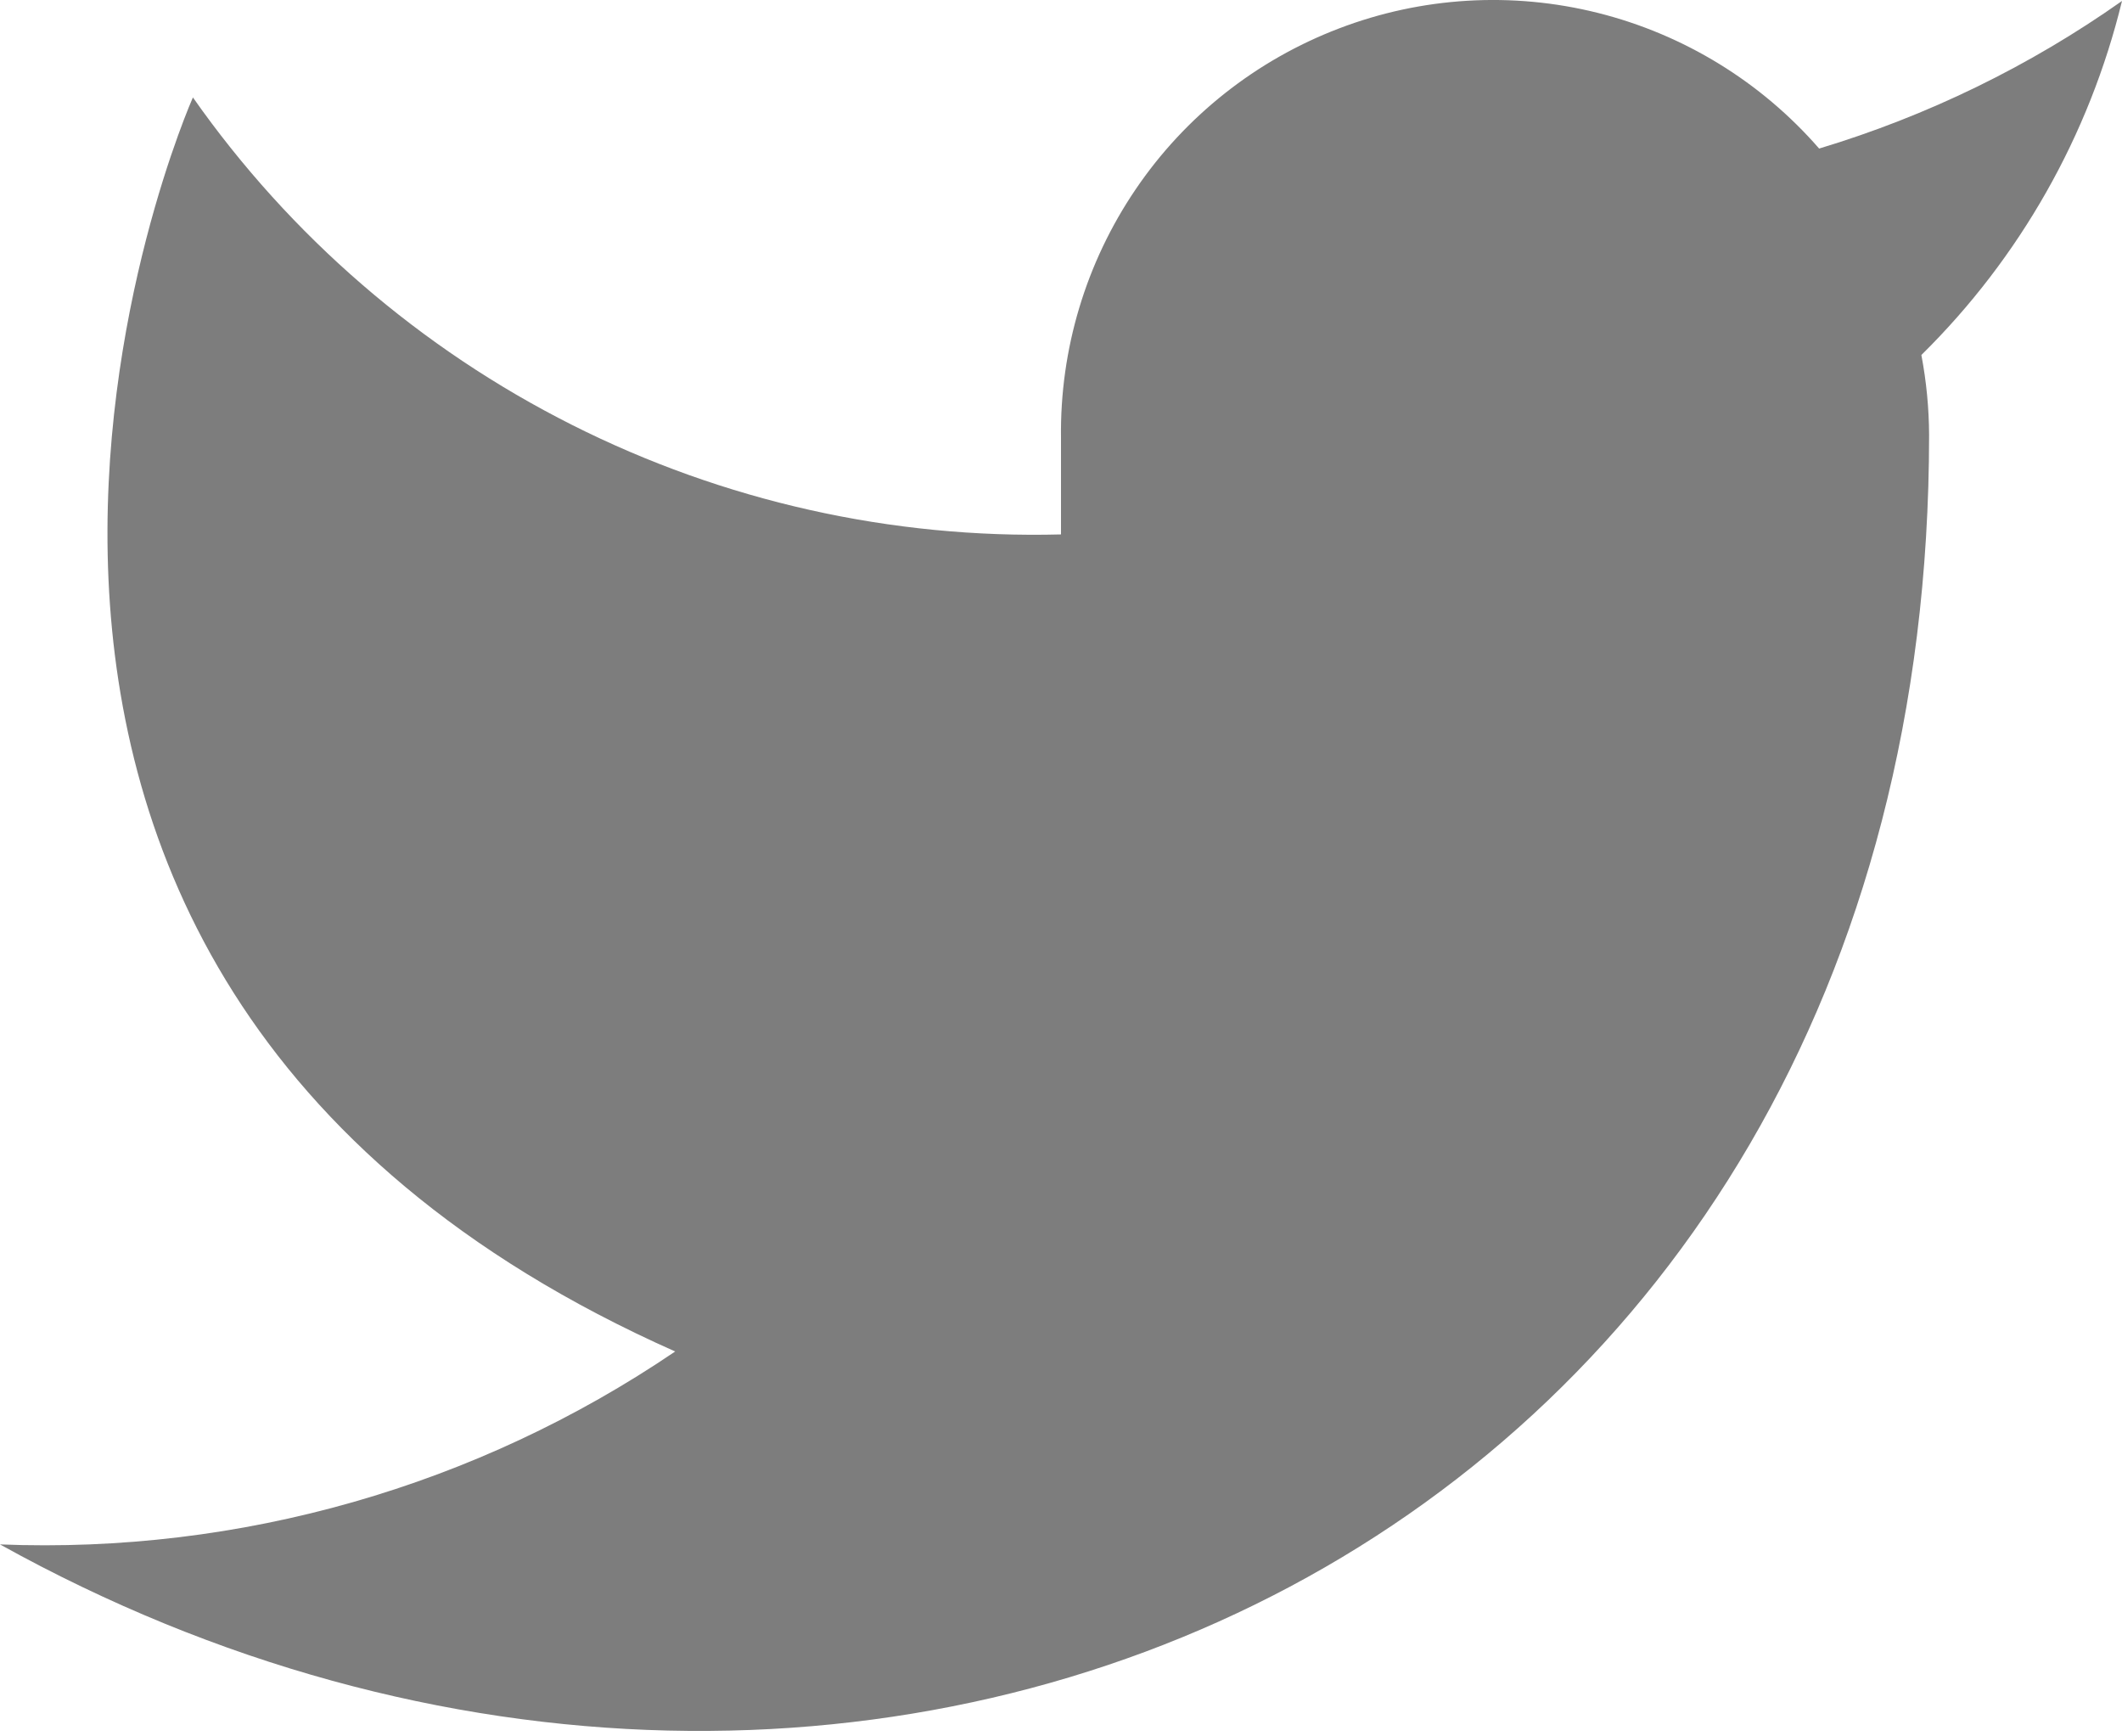<svg width="22" height="18" viewBox="0 0 22 18" fill="none" xmlns="http://www.w3.org/2000/svg">
<path d="M22 0.01C21.042 0.686 19.982 1.202 18.86 1.54C18.258 0.848 17.457 0.357 16.567 0.134C15.677 -0.089 14.739 -0.033 13.882 0.295C13.025 0.622 12.288 1.204 11.773 1.964C11.258 2.723 10.988 3.622 11 4.54V5.54C9.243 5.586 7.501 5.196 5.931 4.405C4.361 3.615 3.01 2.449 2 1.01C2 1.01 -2 10.01 7 14.01C4.941 15.408 2.487 16.109 0 16.01C9 21.01 20 16.01 20 4.51C19.999 4.232 19.972 3.954 19.92 3.68C20.941 2.674 21.661 1.403 22 0.01Z" fill="#7D7D7D"/>
</svg>
